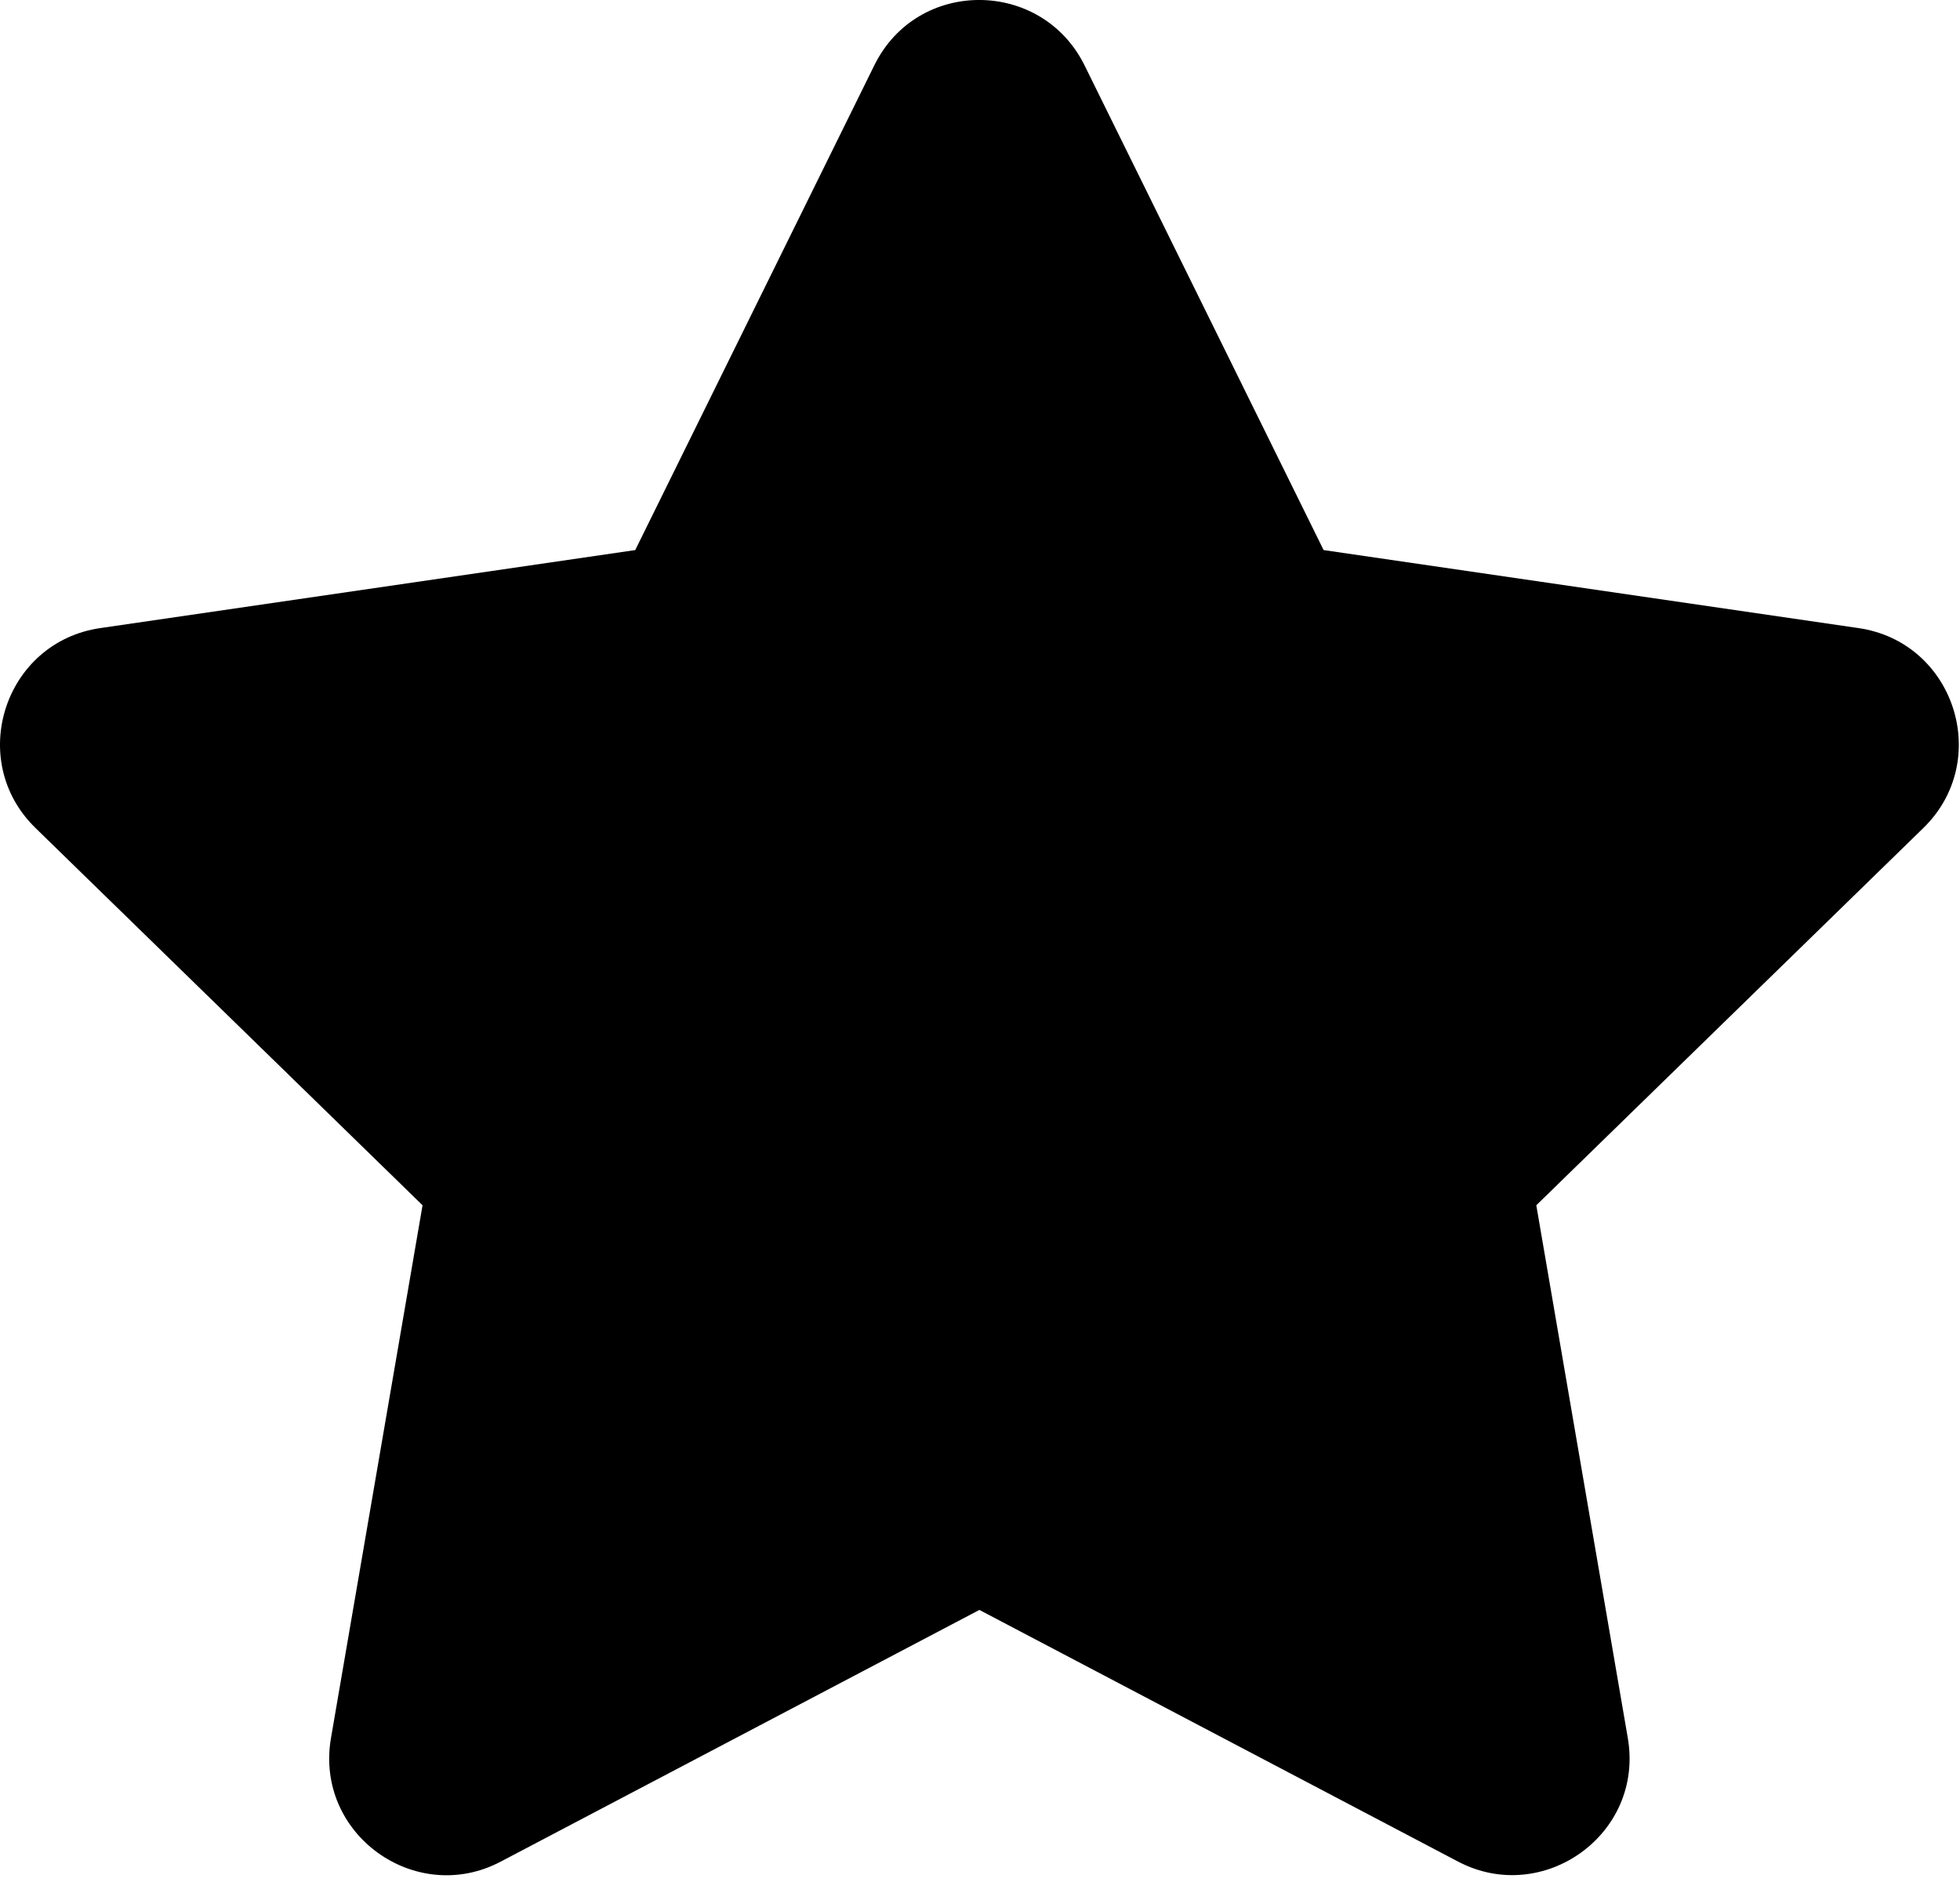 <svg width="29" height="28" viewBox="0 0 29 28" fill="none" xmlns="http://www.w3.org/2000/svg">
<path d="M12.937 0.965L9.399 8.137L1.484 9.291C0.065 9.497 -0.504 11.247 0.526 12.249L6.252 17.829L4.897 25.711C4.653 27.136 6.154 28.203 7.411 27.537L14.491 23.815L21.572 27.537C22.828 28.198 24.329 27.136 24.085 25.711L22.731 17.829L28.457 12.249C29.486 11.247 28.918 9.497 27.498 9.291L19.584 8.137L16.046 0.965C15.412 -0.314 13.576 -0.33 12.937 0.965Z" fill="black"/>
</svg>
